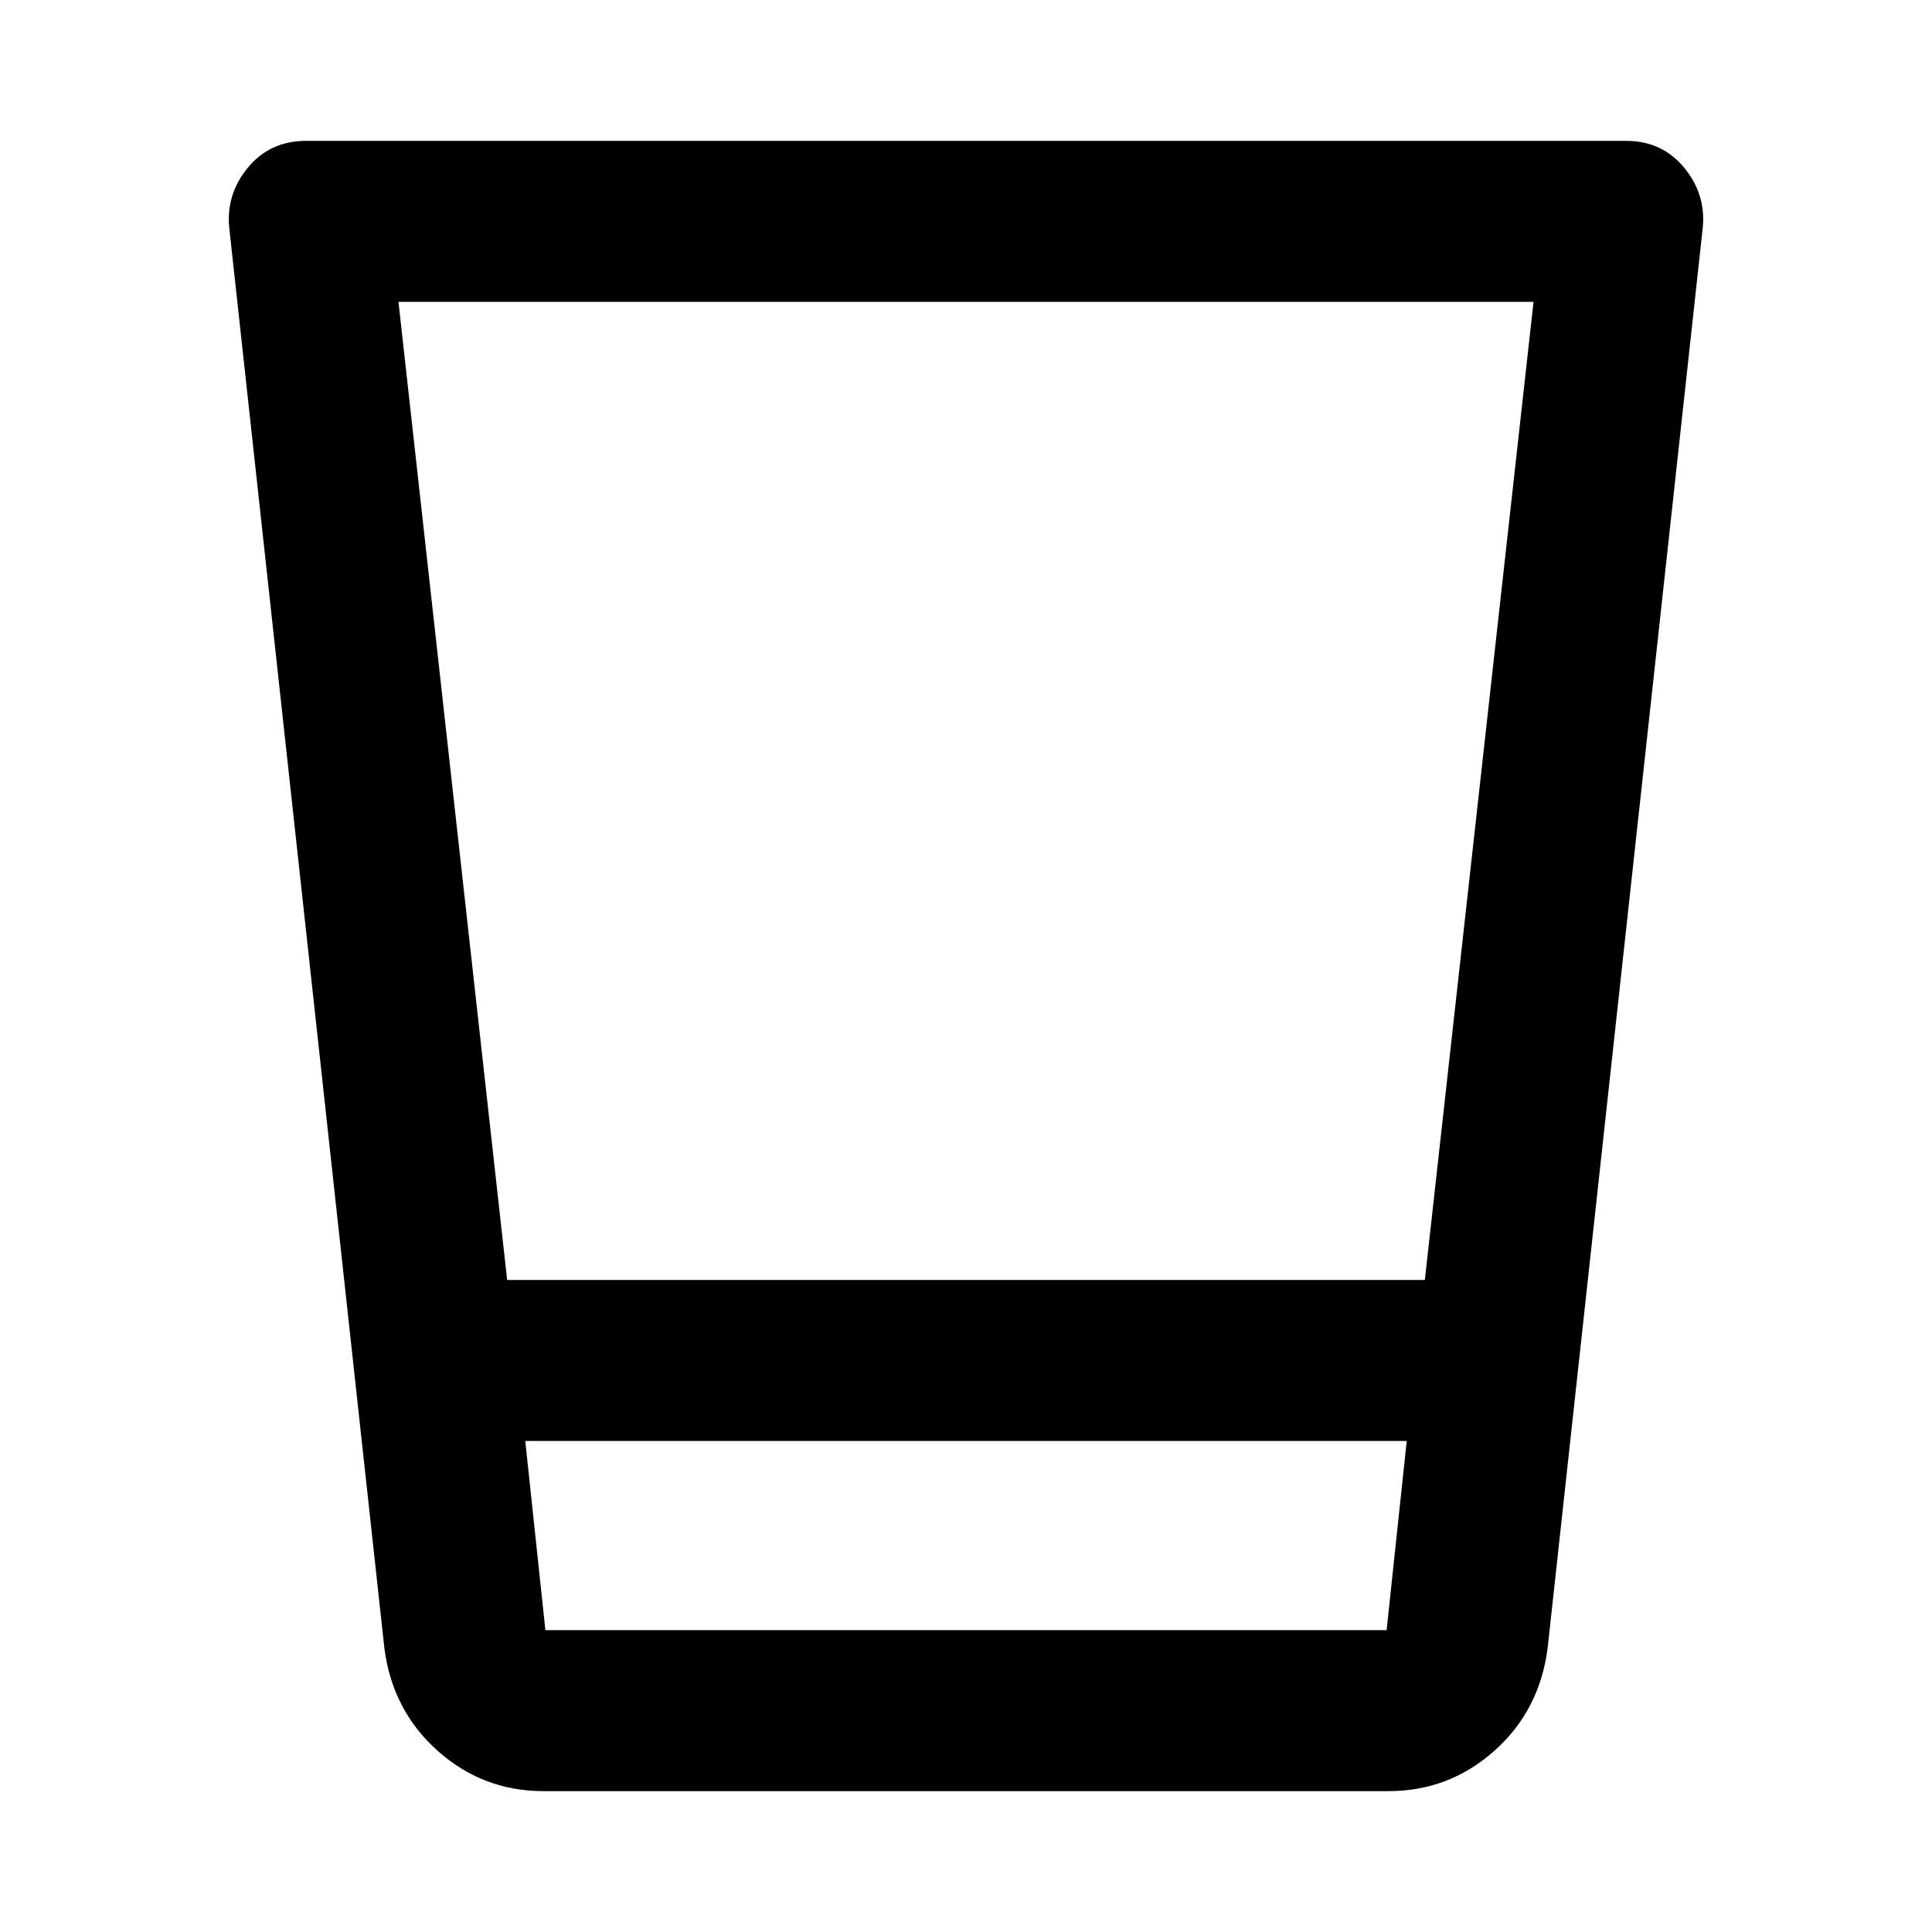 <svg xmlns="http://www.w3.org/2000/svg" width="48" height="48" viewBox="0 0 48 48"><path d="M13.5 44.5q-1.5 0-2.625-1T9.55 40.95L5.7 5.7q-.1-.85.45-1.525Q6.7 3.5 7.6 3.5h32.8q.9 0 1.45.675.55.675.45 1.525l-3.85 35.25q-.2 1.55-1.325 2.55-1.125 1-2.625 1Zm21.45-8.7h-21.9l.5 4.7h20.9ZM9.9 7.5l2.7 24.3h22.8l2.7-24.3Zm24.55 33h-20.9Z"/></svg>